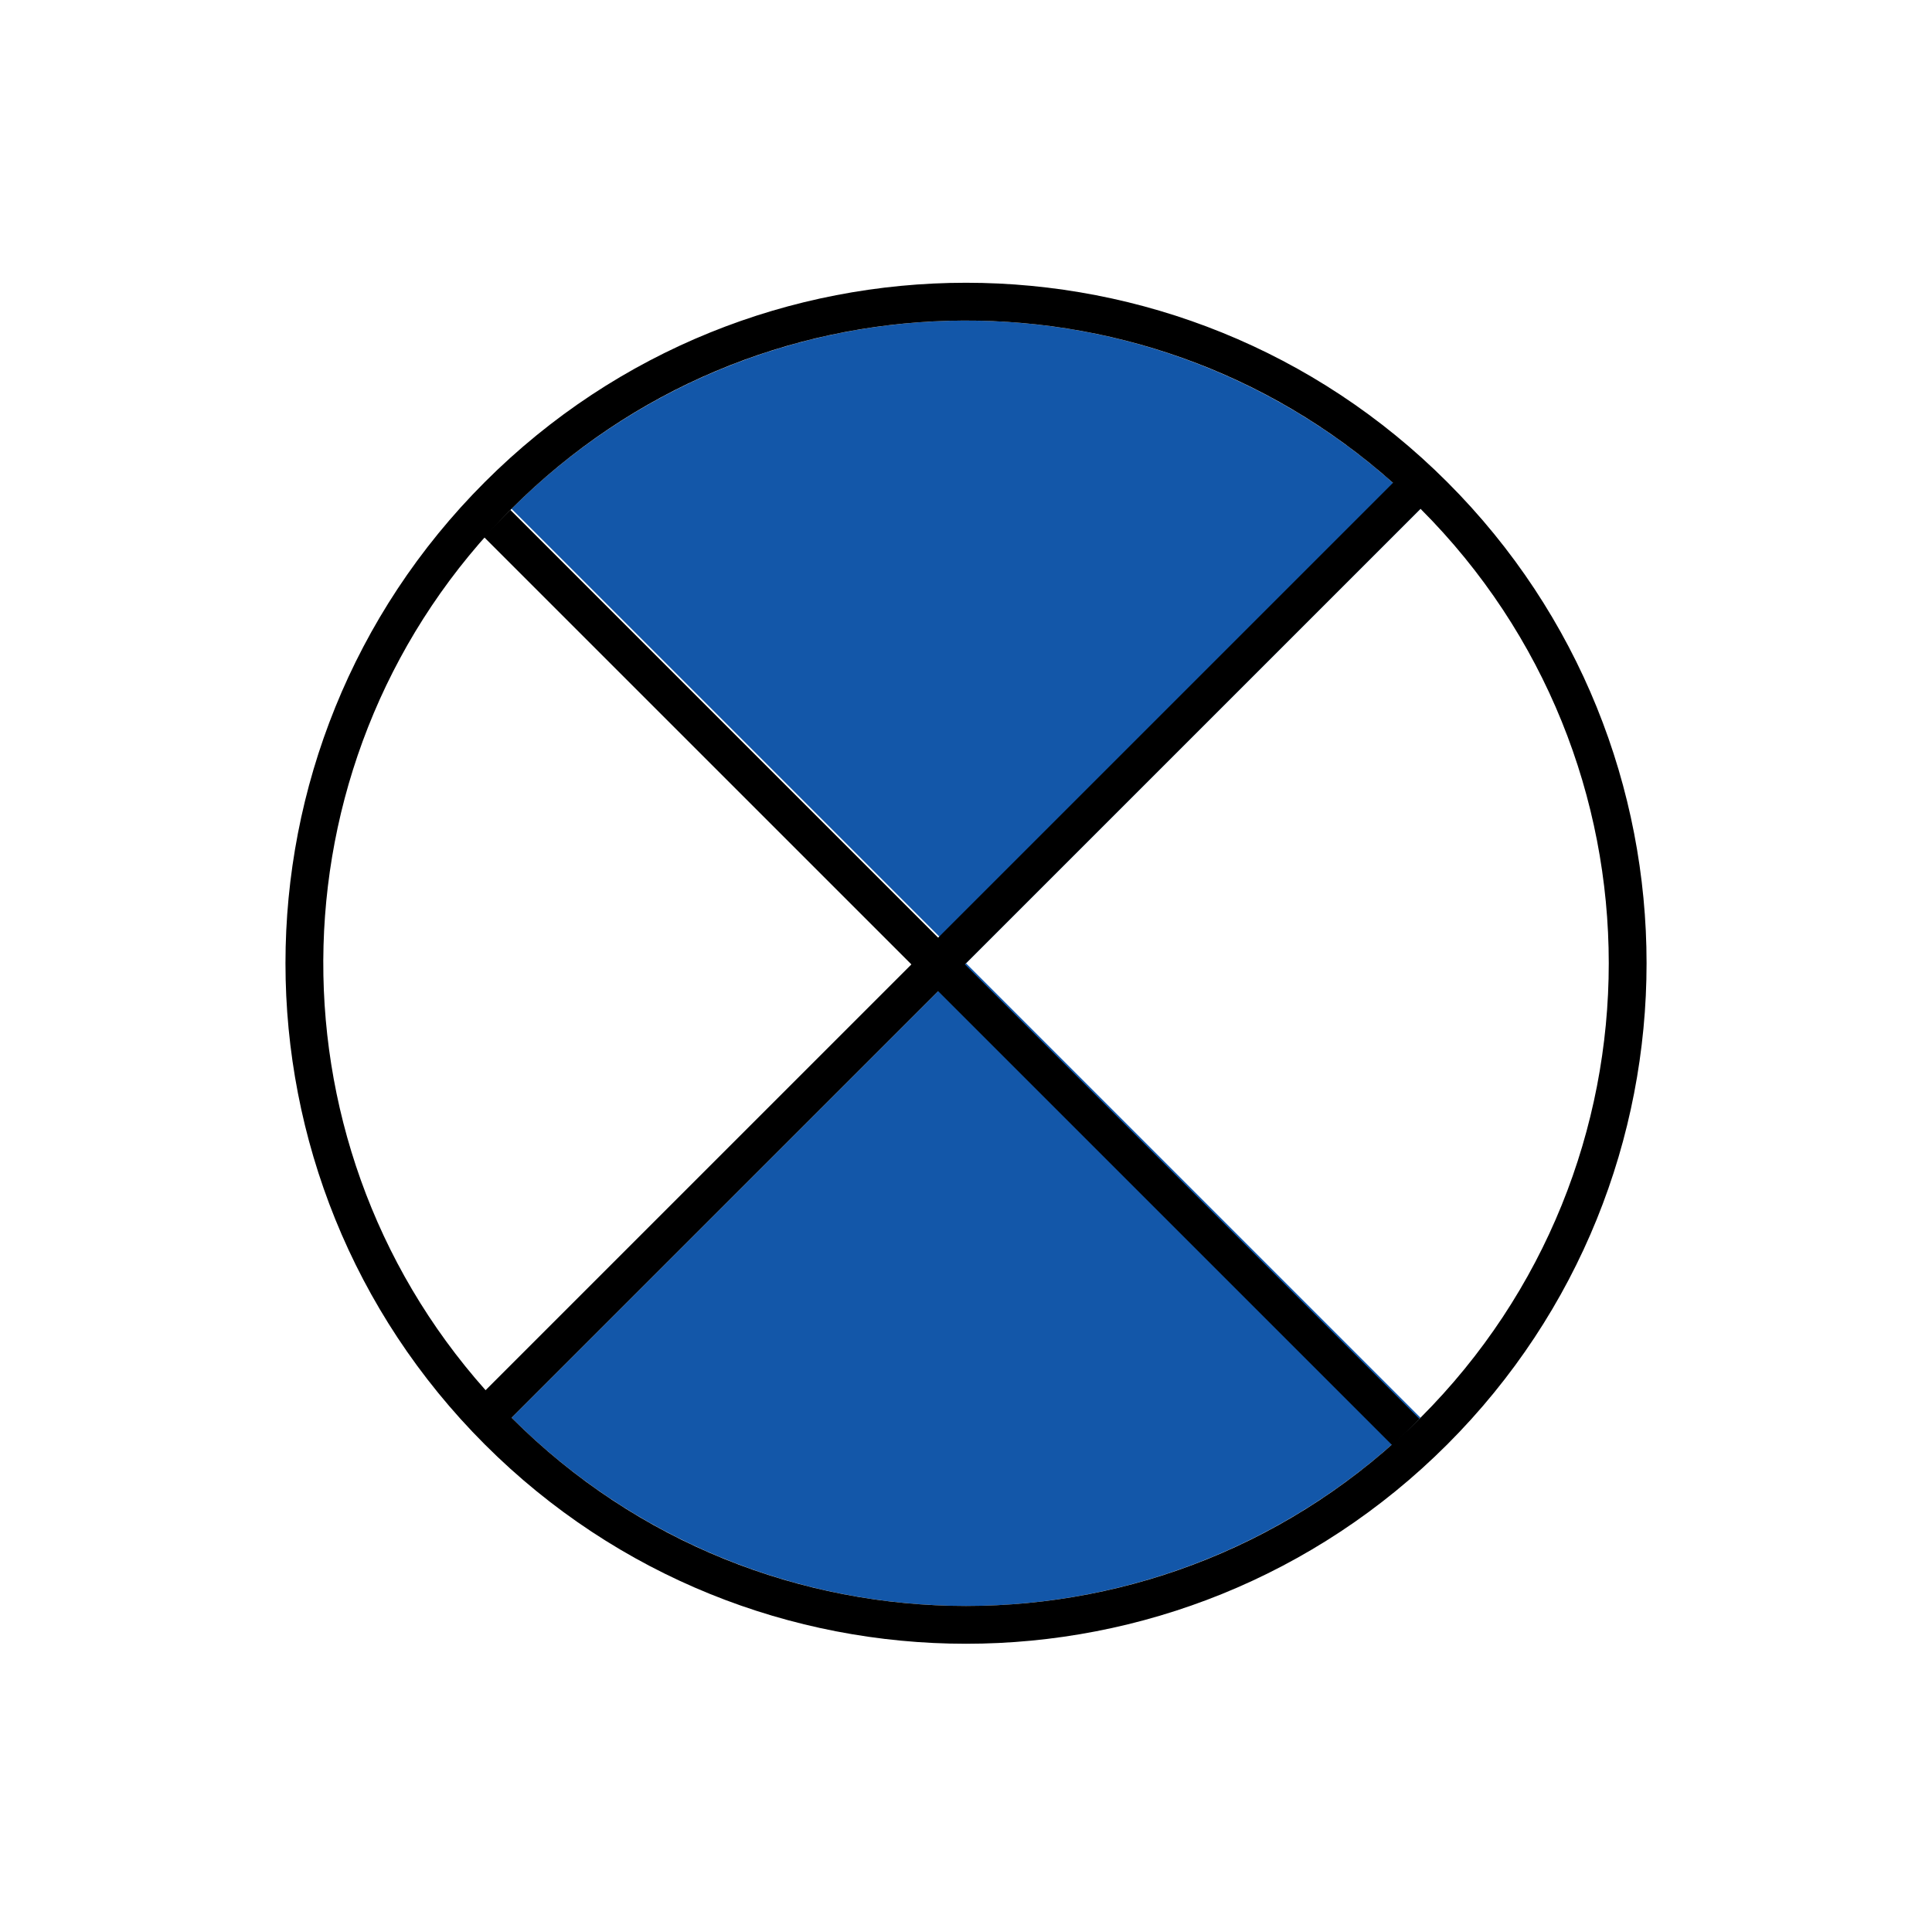 <svg width="511" height="510" viewBox="0 0 511 510" fill="none" xmlns="http://www.w3.org/2000/svg">
<path d="M135.294 134.585C151.08 118.799 169.821 106.277 190.446 97.733C211.071 89.19 233.178 84.793 255.502 84.793C277.827 84.793 299.933 89.19 320.558 97.733C341.184 106.277 359.924 118.799 375.71 134.585L255.502 254.793L135.294 134.585Z" fill="#1357A9"/>
<path d="M135.294 375.001C151.08 390.787 169.821 403.309 190.446 411.853C211.071 420.396 233.178 424.793 255.502 424.793C277.827 424.793 299.933 420.396 320.558 411.853C341.184 403.309 359.924 390.787 375.71 375.001L255.502 254.793L135.294 375.001Z" fill="#1357A9"/>
<path d="M382.785 382.072C312.49 452.367 198.521 452.367 128.226 382.072C57.932 311.778 57.932 197.808 128.226 127.514C198.521 57.219 312.49 57.219 382.785 127.514C453.079 197.808 453.079 311.778 382.785 382.072ZM368.436 127.72C301.678 68.283 199.313 70.57 135.297 134.585C71.282 198.6 68.996 300.965 128.433 367.723L368.436 127.72ZM375.714 375.001C442.103 308.612 442.103 200.974 375.714 134.585L135.297 375.001C201.687 441.39 309.325 441.39 375.714 375.001Z" fill="black"/>
<line x1="371.871" y1="378.837" x2="131.454" y2="138.421" stroke="black" stroke-width="10"/>
</svg>
